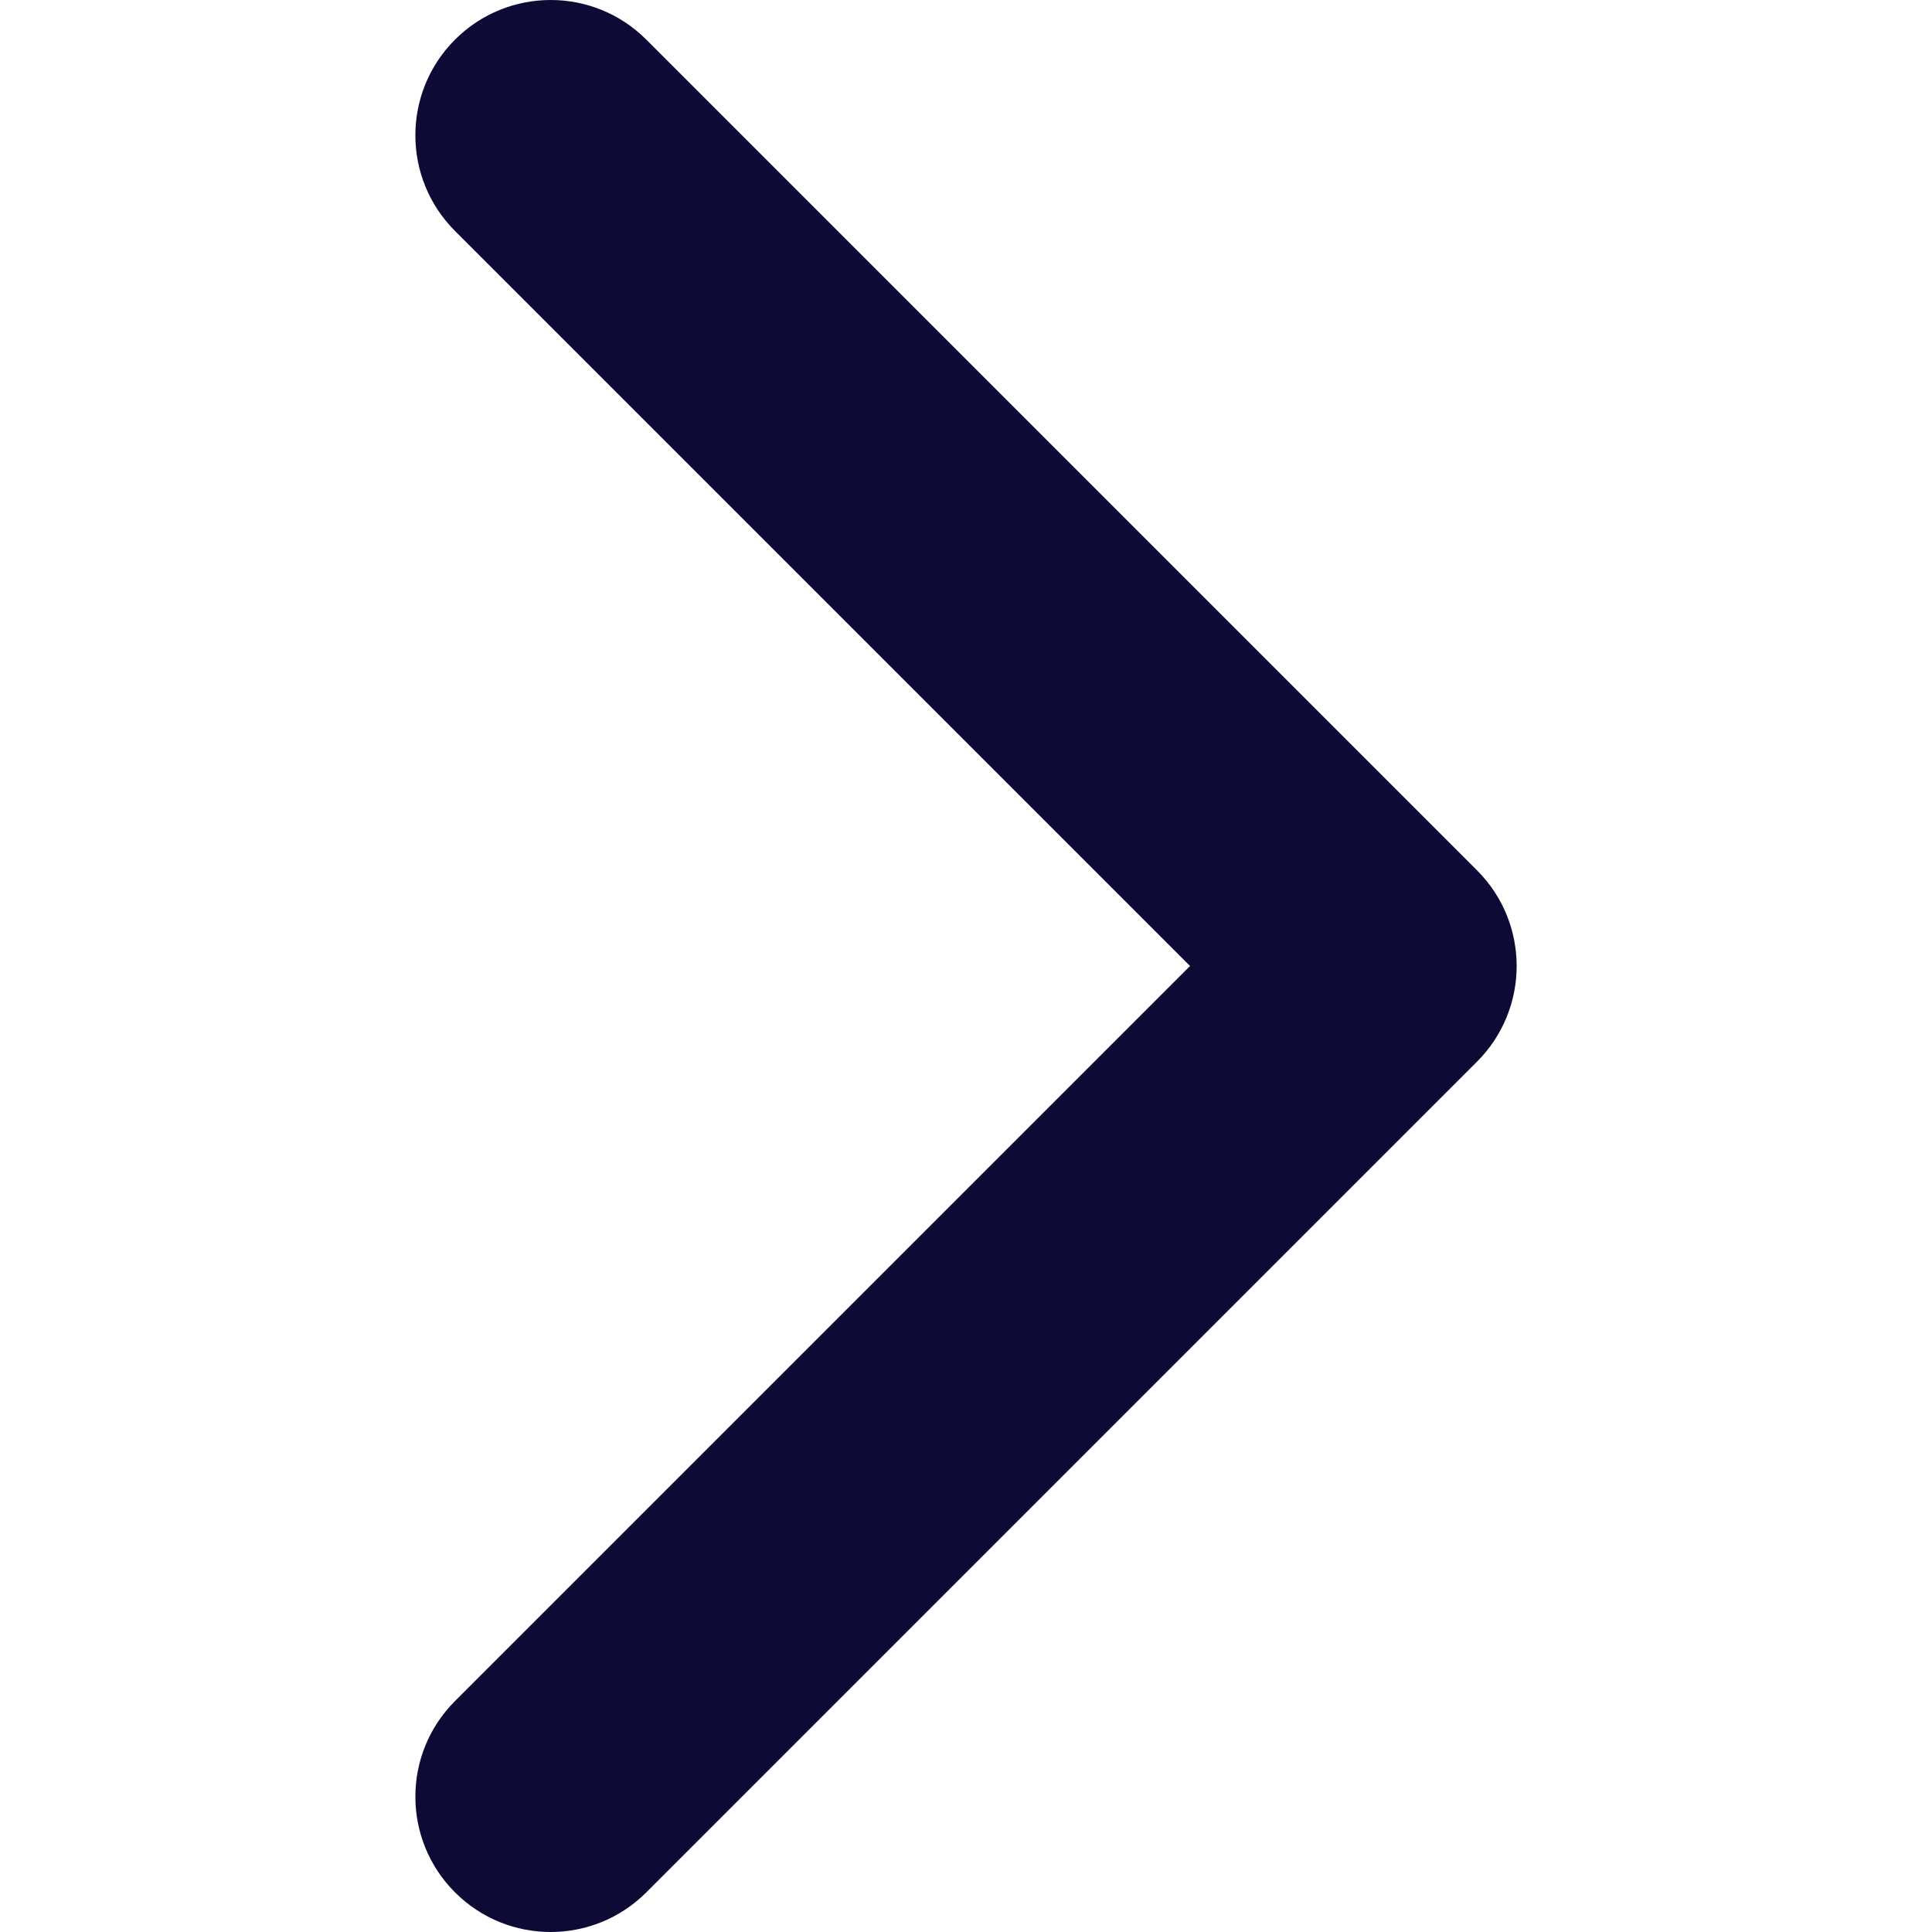 <svg width="50" height="50" viewBox="0 0 50 50" fill="none" xmlns="http://www.w3.org/2000/svg">
<g clip-path="url(#clip0_127_425)">
<path d="M39.251 25C39.251 25.896 38.908 26.792 38.226 27.475L16.727 48.974C15.359 50.342 13.142 50.342 11.775 48.974C10.408 47.607 10.408 45.39 11.775 44.023L30.798 25L11.775 5.977C10.408 4.61 10.408 2.393 11.775 1.026C13.142 -0.342 15.36 -0.342 16.727 1.026L38.226 22.525C38.909 23.208 39.251 24.104 39.251 25Z" fill="#0D0A36"/>
</g>
<defs>
<clipPath id="clip0_127_425">
<rect width="50" height="50" fill="white" transform="translate(0 50) rotate(-90)"/>
</clipPath>
</defs>
</svg>
